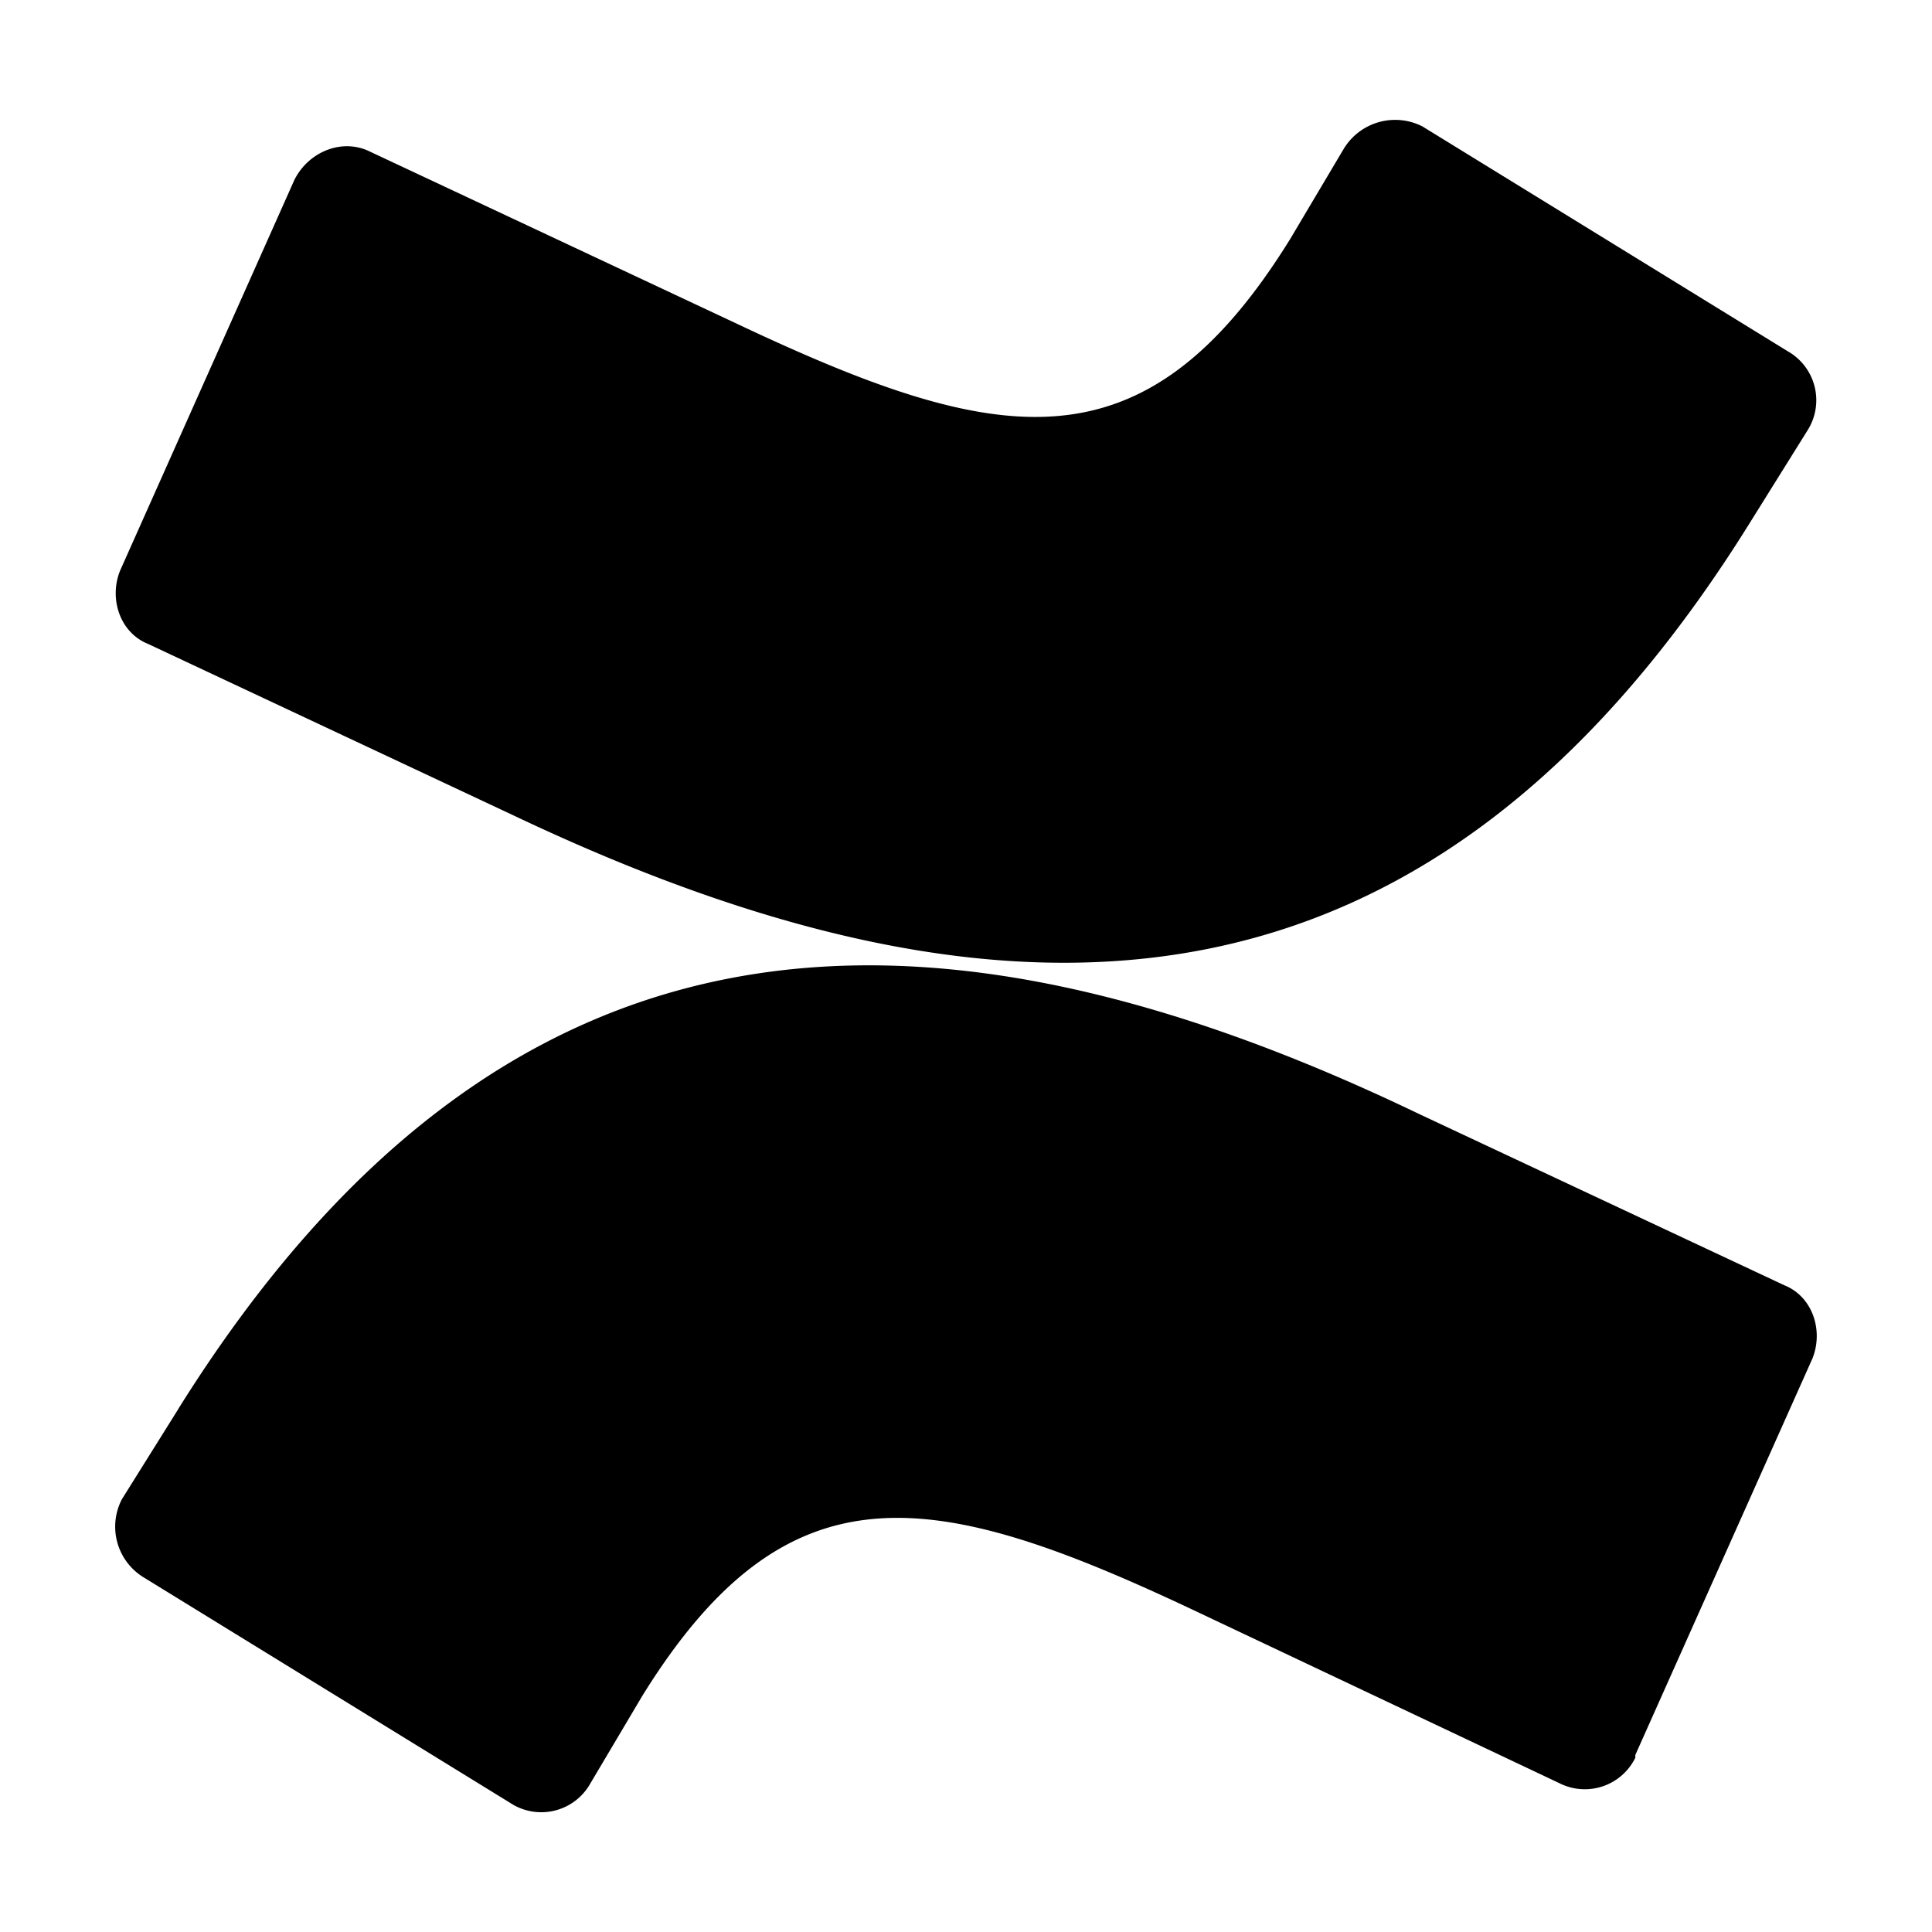 <svg xmlns="http://www.w3.org/2000/svg" width="16" height="16" viewBox="0 0 16 16"><path d="m1.476 11.67-.466.745a.492.492 0 0 0 .186.652l3.028 1.863a.466.466 0 0 0 .653-.14l.442-.745c1.212-1.957 2.423-1.724 4.59-.699l3.004 1.421a.466.466 0 0 0 .63-.21v-.023l1.467-3.284c.093-.233 0-.513-.233-.606l-3.028-1.42c-4.124-1.98-7.594-1.841-10.273 2.445z"/><path d="m14.505 4.308.465-.745a.466.466 0 0 0-.163-.653L11.78 1.047a.498.498 0 0 0-.652.186l-.443.746c-1.211 1.956-2.422 1.723-4.589.699L3.067 1.257c-.233-.117-.513 0-.629.233L.994 4.727c-.093.233 0 .513.233.606l3.028 1.421c4.123 1.957 7.594 1.84 10.25-2.446z"/></svg>